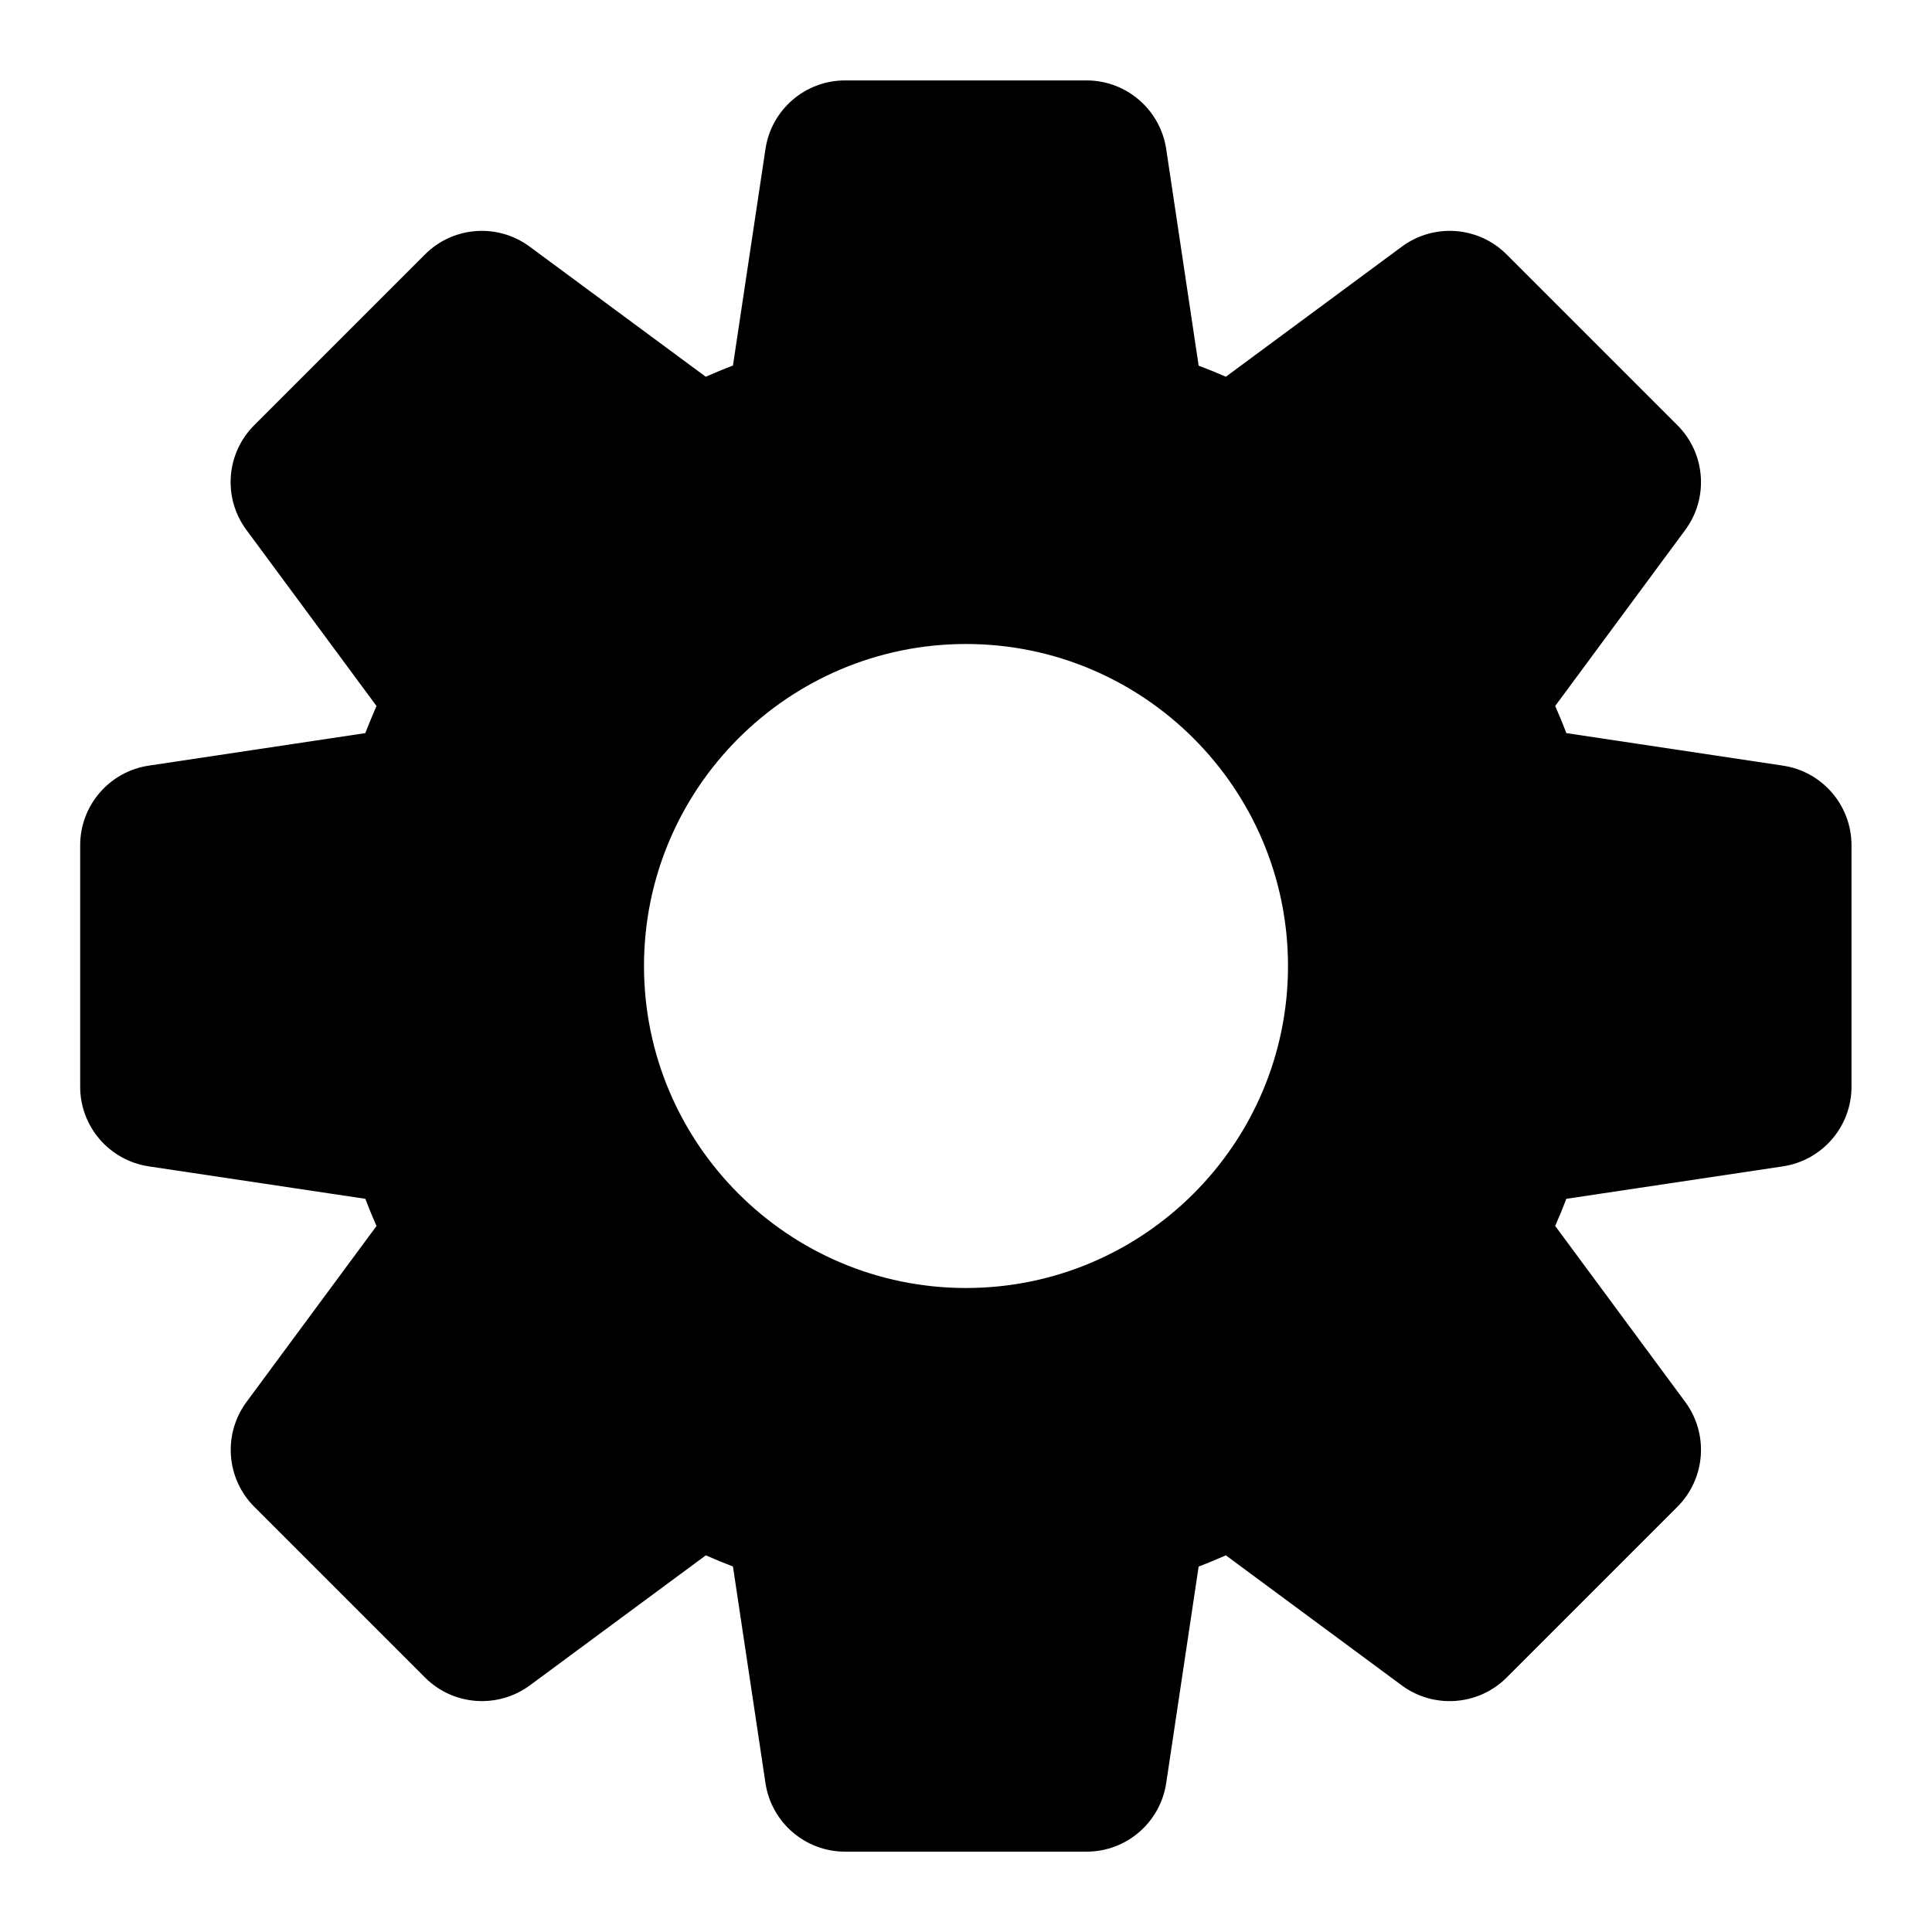 <svg width="24" height="24" viewBox="0 0 24 24" fill="none" xmlns="http://www.w3.org/2000/svg">
<path d="M22.148 9.511L19.458 9.107C19.415 8.993 19.368 8.88 19.319 8.77L20.935 6.583C21.229 6.185 21.187 5.631 20.837 5.282L18.716 3.161C18.366 2.81 17.812 2.77 17.414 3.064L15.228 4.68C15.117 4.632 15.004 4.585 14.89 4.542L14.487 1.851C14.413 1.362 13.993 0.999 13.498 0.999H10.498C10.003 0.999 9.582 1.361 9.509 1.851L9.105 4.541C8.991 4.584 8.878 4.631 8.767 4.68L6.58 3.064C6.181 2.769 5.628 2.811 5.279 3.161L3.158 5.282C2.808 5.632 2.766 6.185 3.061 6.583L4.677 8.77C4.629 8.881 4.582 8.993 4.538 9.107L1.848 9.511C1.359 9.584 0.996 10.005 0.996 10.5V13.5C0.996 13.995 1.358 14.415 1.848 14.489L4.538 14.892C4.582 15.006 4.628 15.119 4.677 15.23L3.062 17.416C2.768 17.814 2.809 18.368 3.159 18.718L5.28 20.839C5.629 21.188 6.182 21.23 6.581 20.937L8.768 19.321C8.879 19.37 8.991 19.416 9.105 19.46L9.509 22.15C9.582 22.639 10.003 23.002 10.498 23.002H13.498C13.993 23.002 14.413 22.64 14.487 22.15L14.89 19.46C15.004 19.417 15.117 19.37 15.228 19.321L17.414 20.937C17.811 21.23 18.367 21.189 18.716 20.839L20.837 18.718C21.187 18.368 21.229 17.815 20.935 17.416L19.319 15.229C19.368 15.119 19.414 15.006 19.458 14.892L22.148 14.489C22.637 14.415 23 13.995 23 13.5V10.5C23 10.005 22.638 9.584 22.148 9.511ZM12 16C9.794 16 8 14.206 8 12C8 9.794 9.794 8 12 8C14.206 8 16 9.794 16 12C16 14.206 14.206 16 12 16Z" fill="black"/>
</svg>
